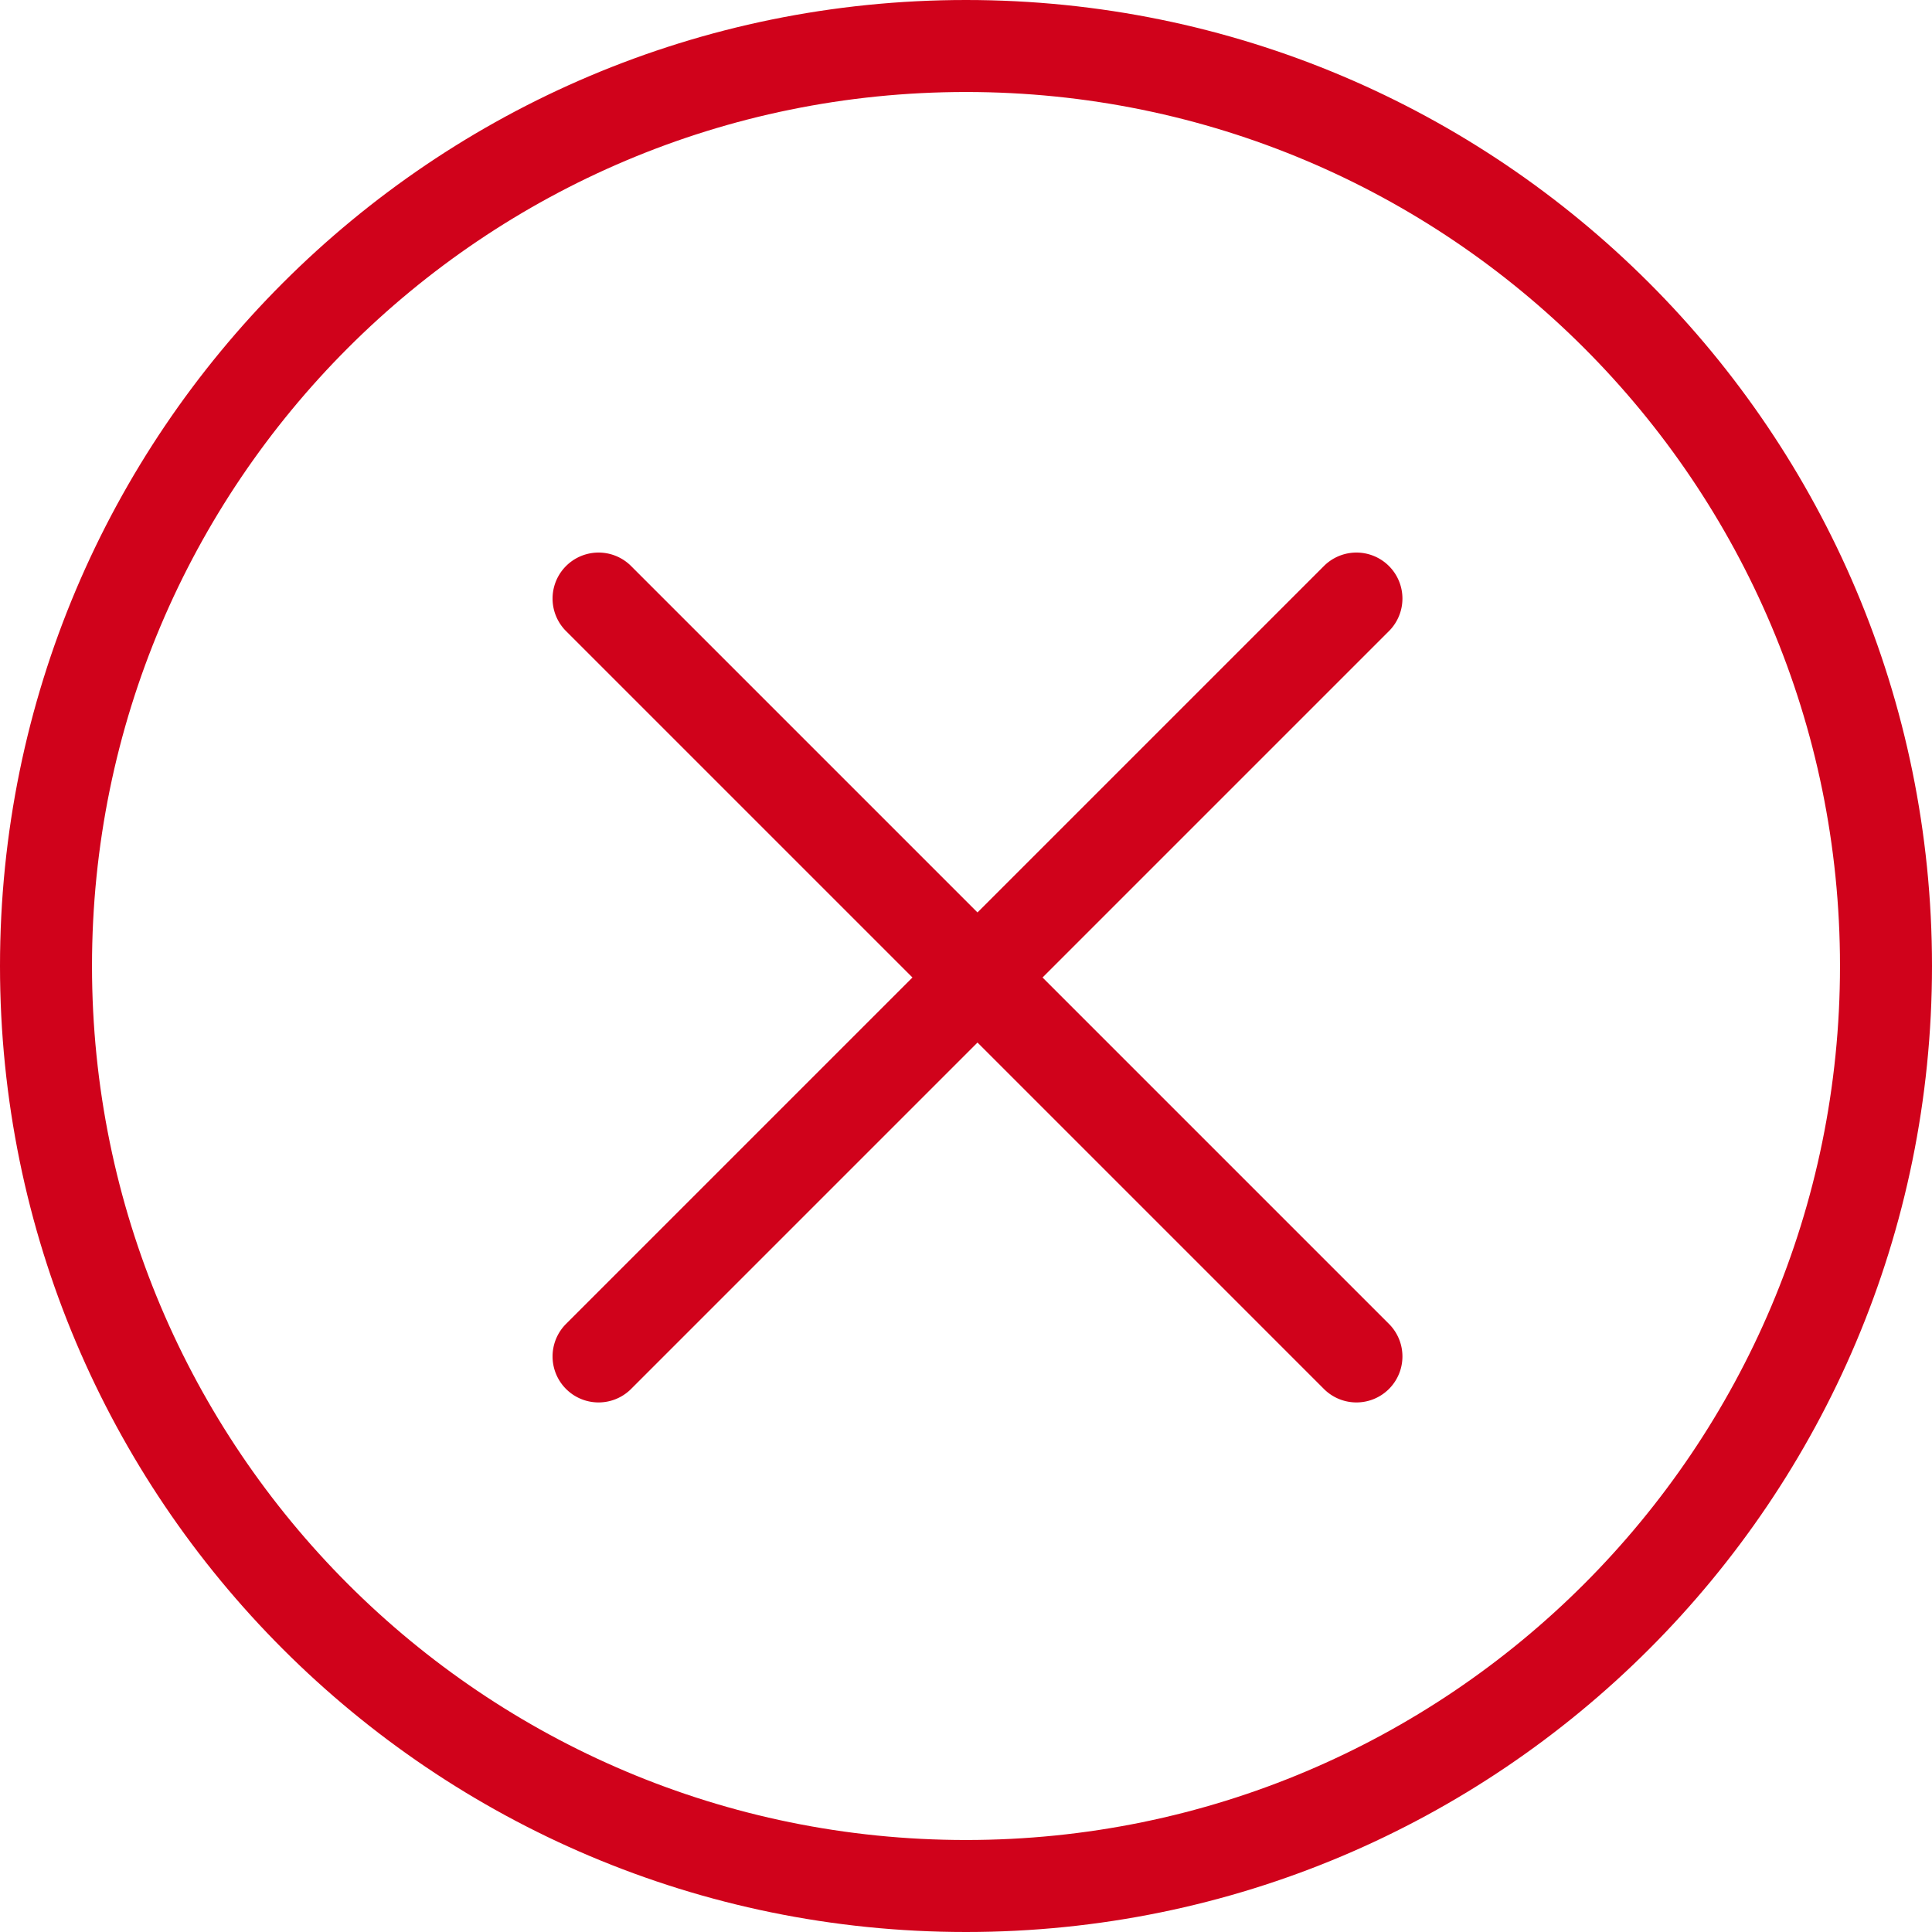 <svg xmlns="http://www.w3.org/2000/svg" width="84" height="84" viewBox="0 0 84 84">
    <g fill="#D0021B" fill-rule="nonzero">
        <path d="M42 80c20.991 0 38-17.007 38-38S62.991 4 42 4 4 21.007 4 42s17.009 38 38 38zm0 4C18.8 84 0 65.202 0 42S18.8 0 42 0s42 18.798 42 42-18.8 42-42 42z"/>
        <path d="M27.414 60.414a2 2 0 0 1-2.828-2.828l33-33a2 2 0 0 1 2.828 2.828l-33 33z"/>
        <path d="M60.414 57.586a2 2 0 0 1-2.828 2.828l-33-33a2 2 0 0 1 2.828-2.828l33 33z"/>
    </g>
</svg>

